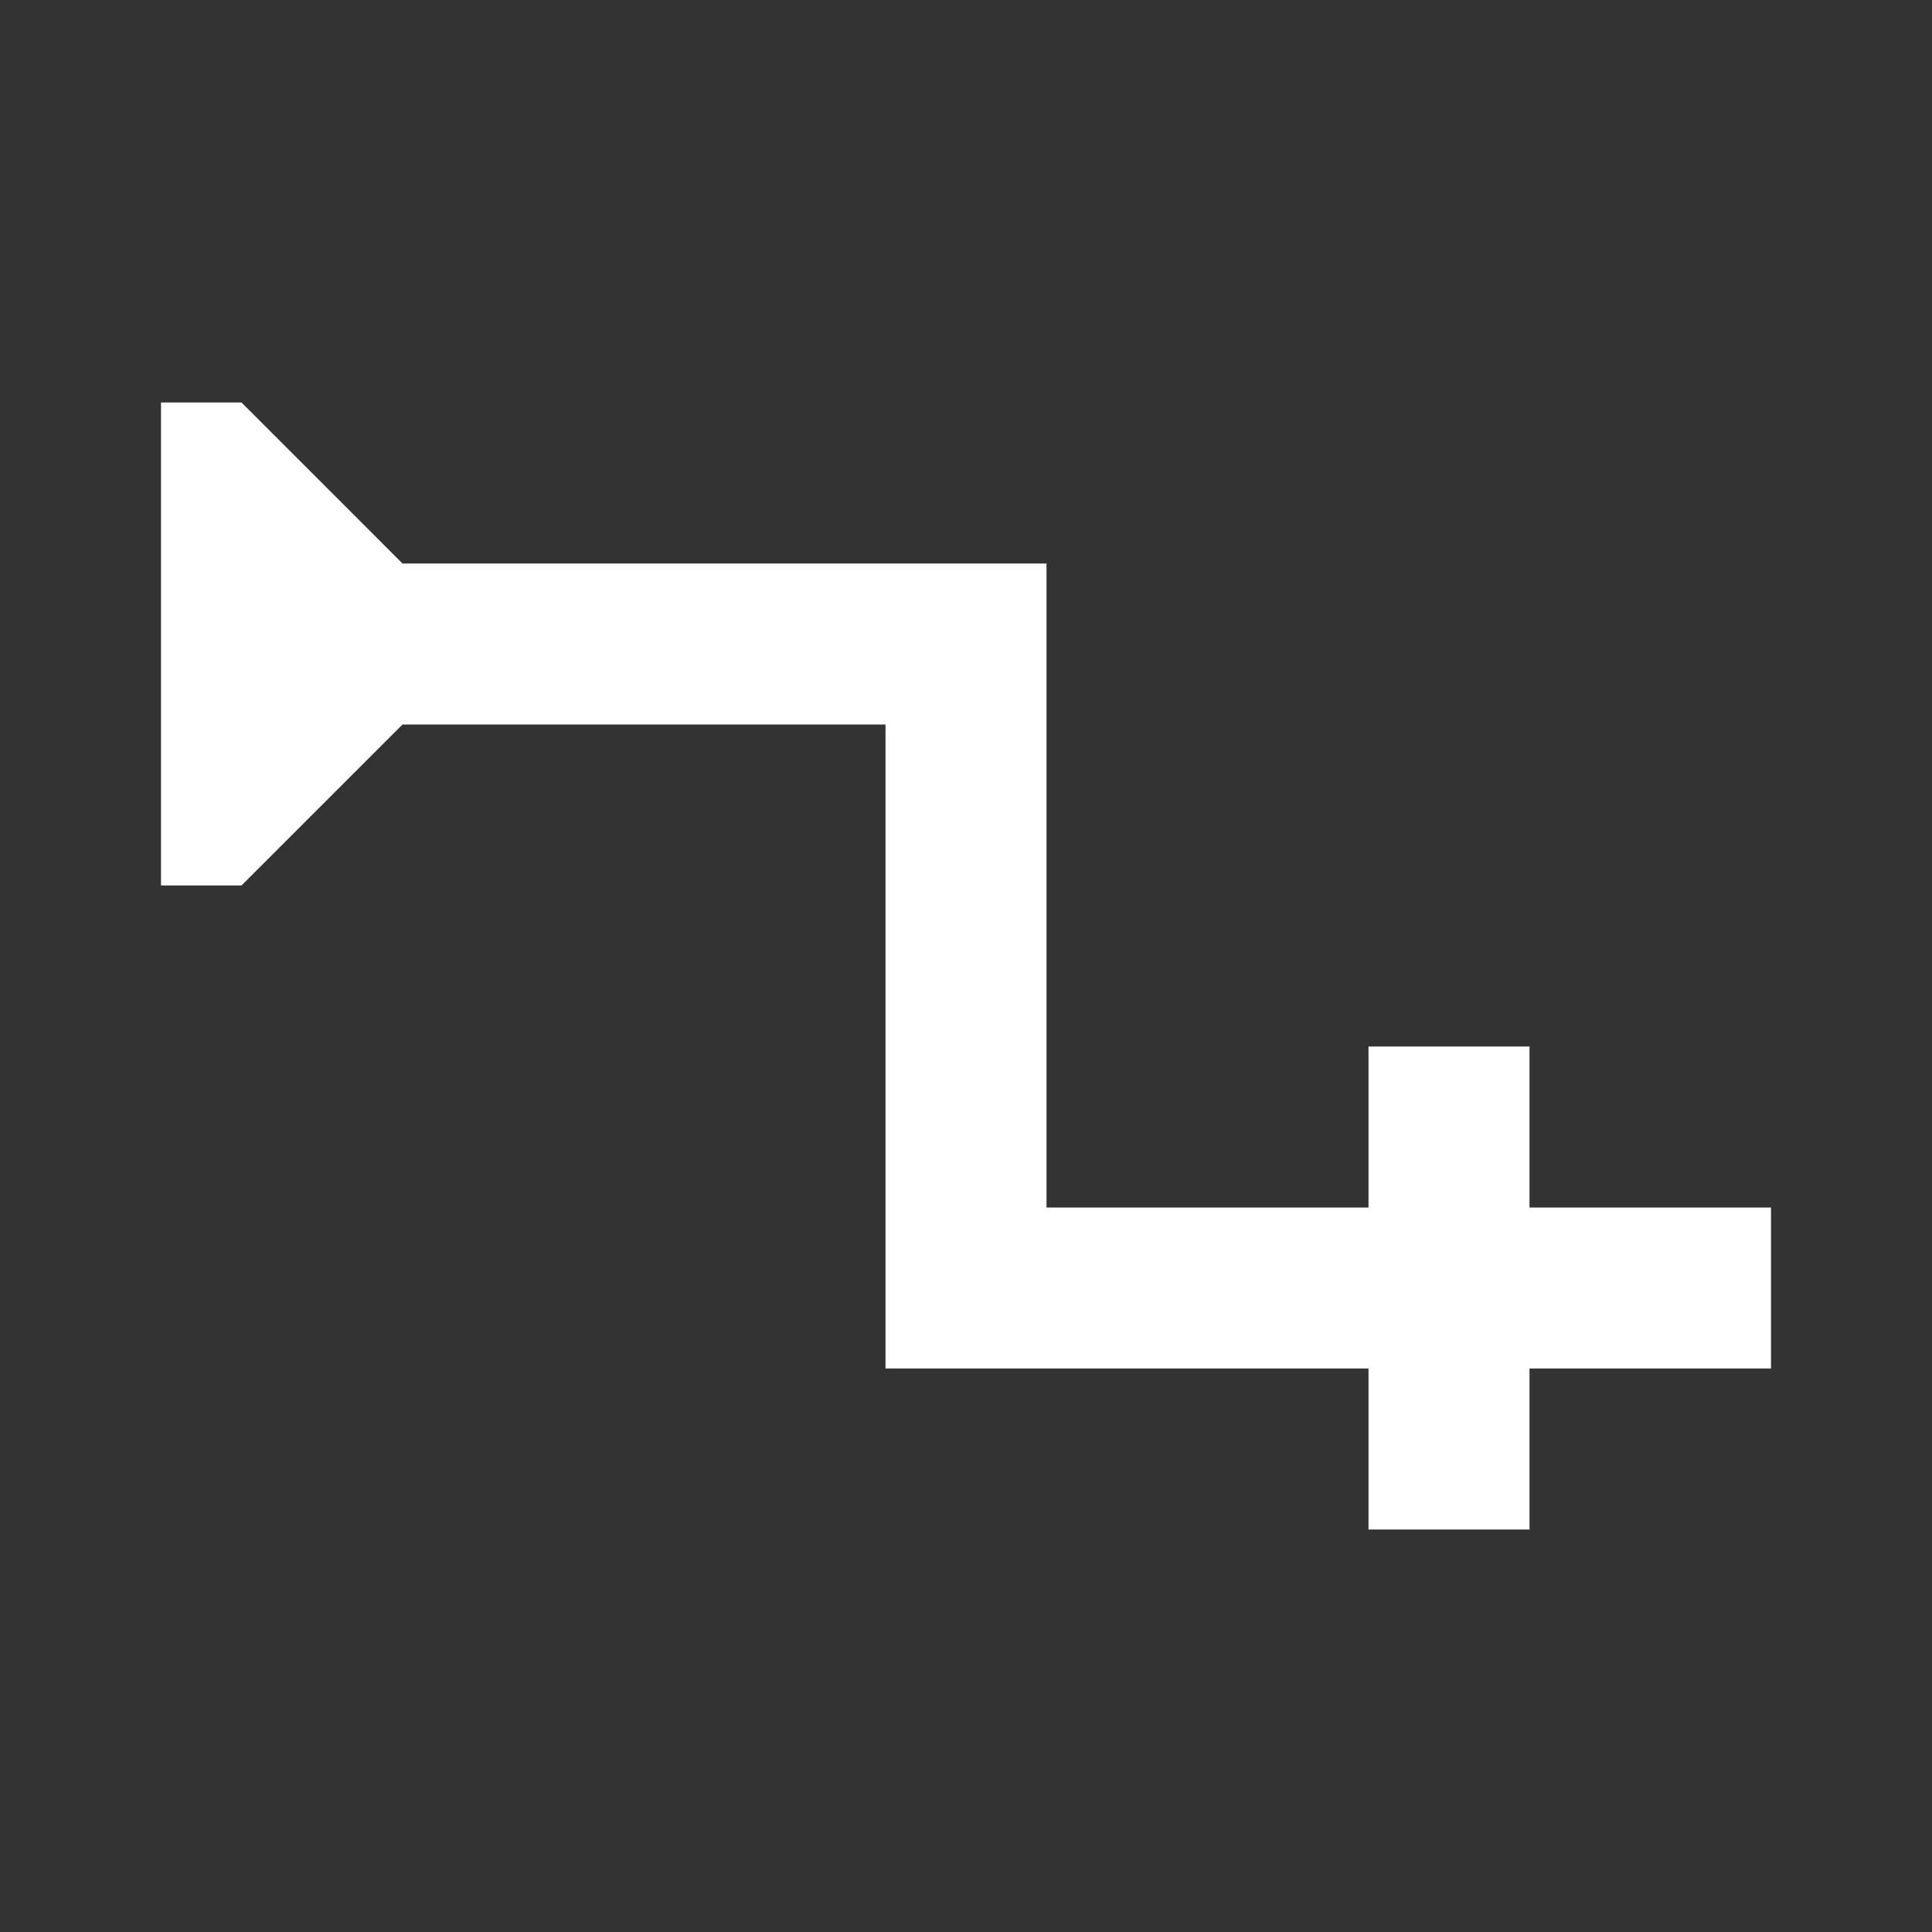 <svg xmlns="http://www.w3.org/2000/svg" id="mdi-relation-many-to-one" viewBox="0 0 24 24"><rect x="0" y="0" width="24" height="24" fill="#333333" stroke="none"/><path fill="white" d="M22 15V17H19V19H17V17H11V9H5L3 11H2V5H3L5 7H13V15H17V13H19V15Z" /></svg>